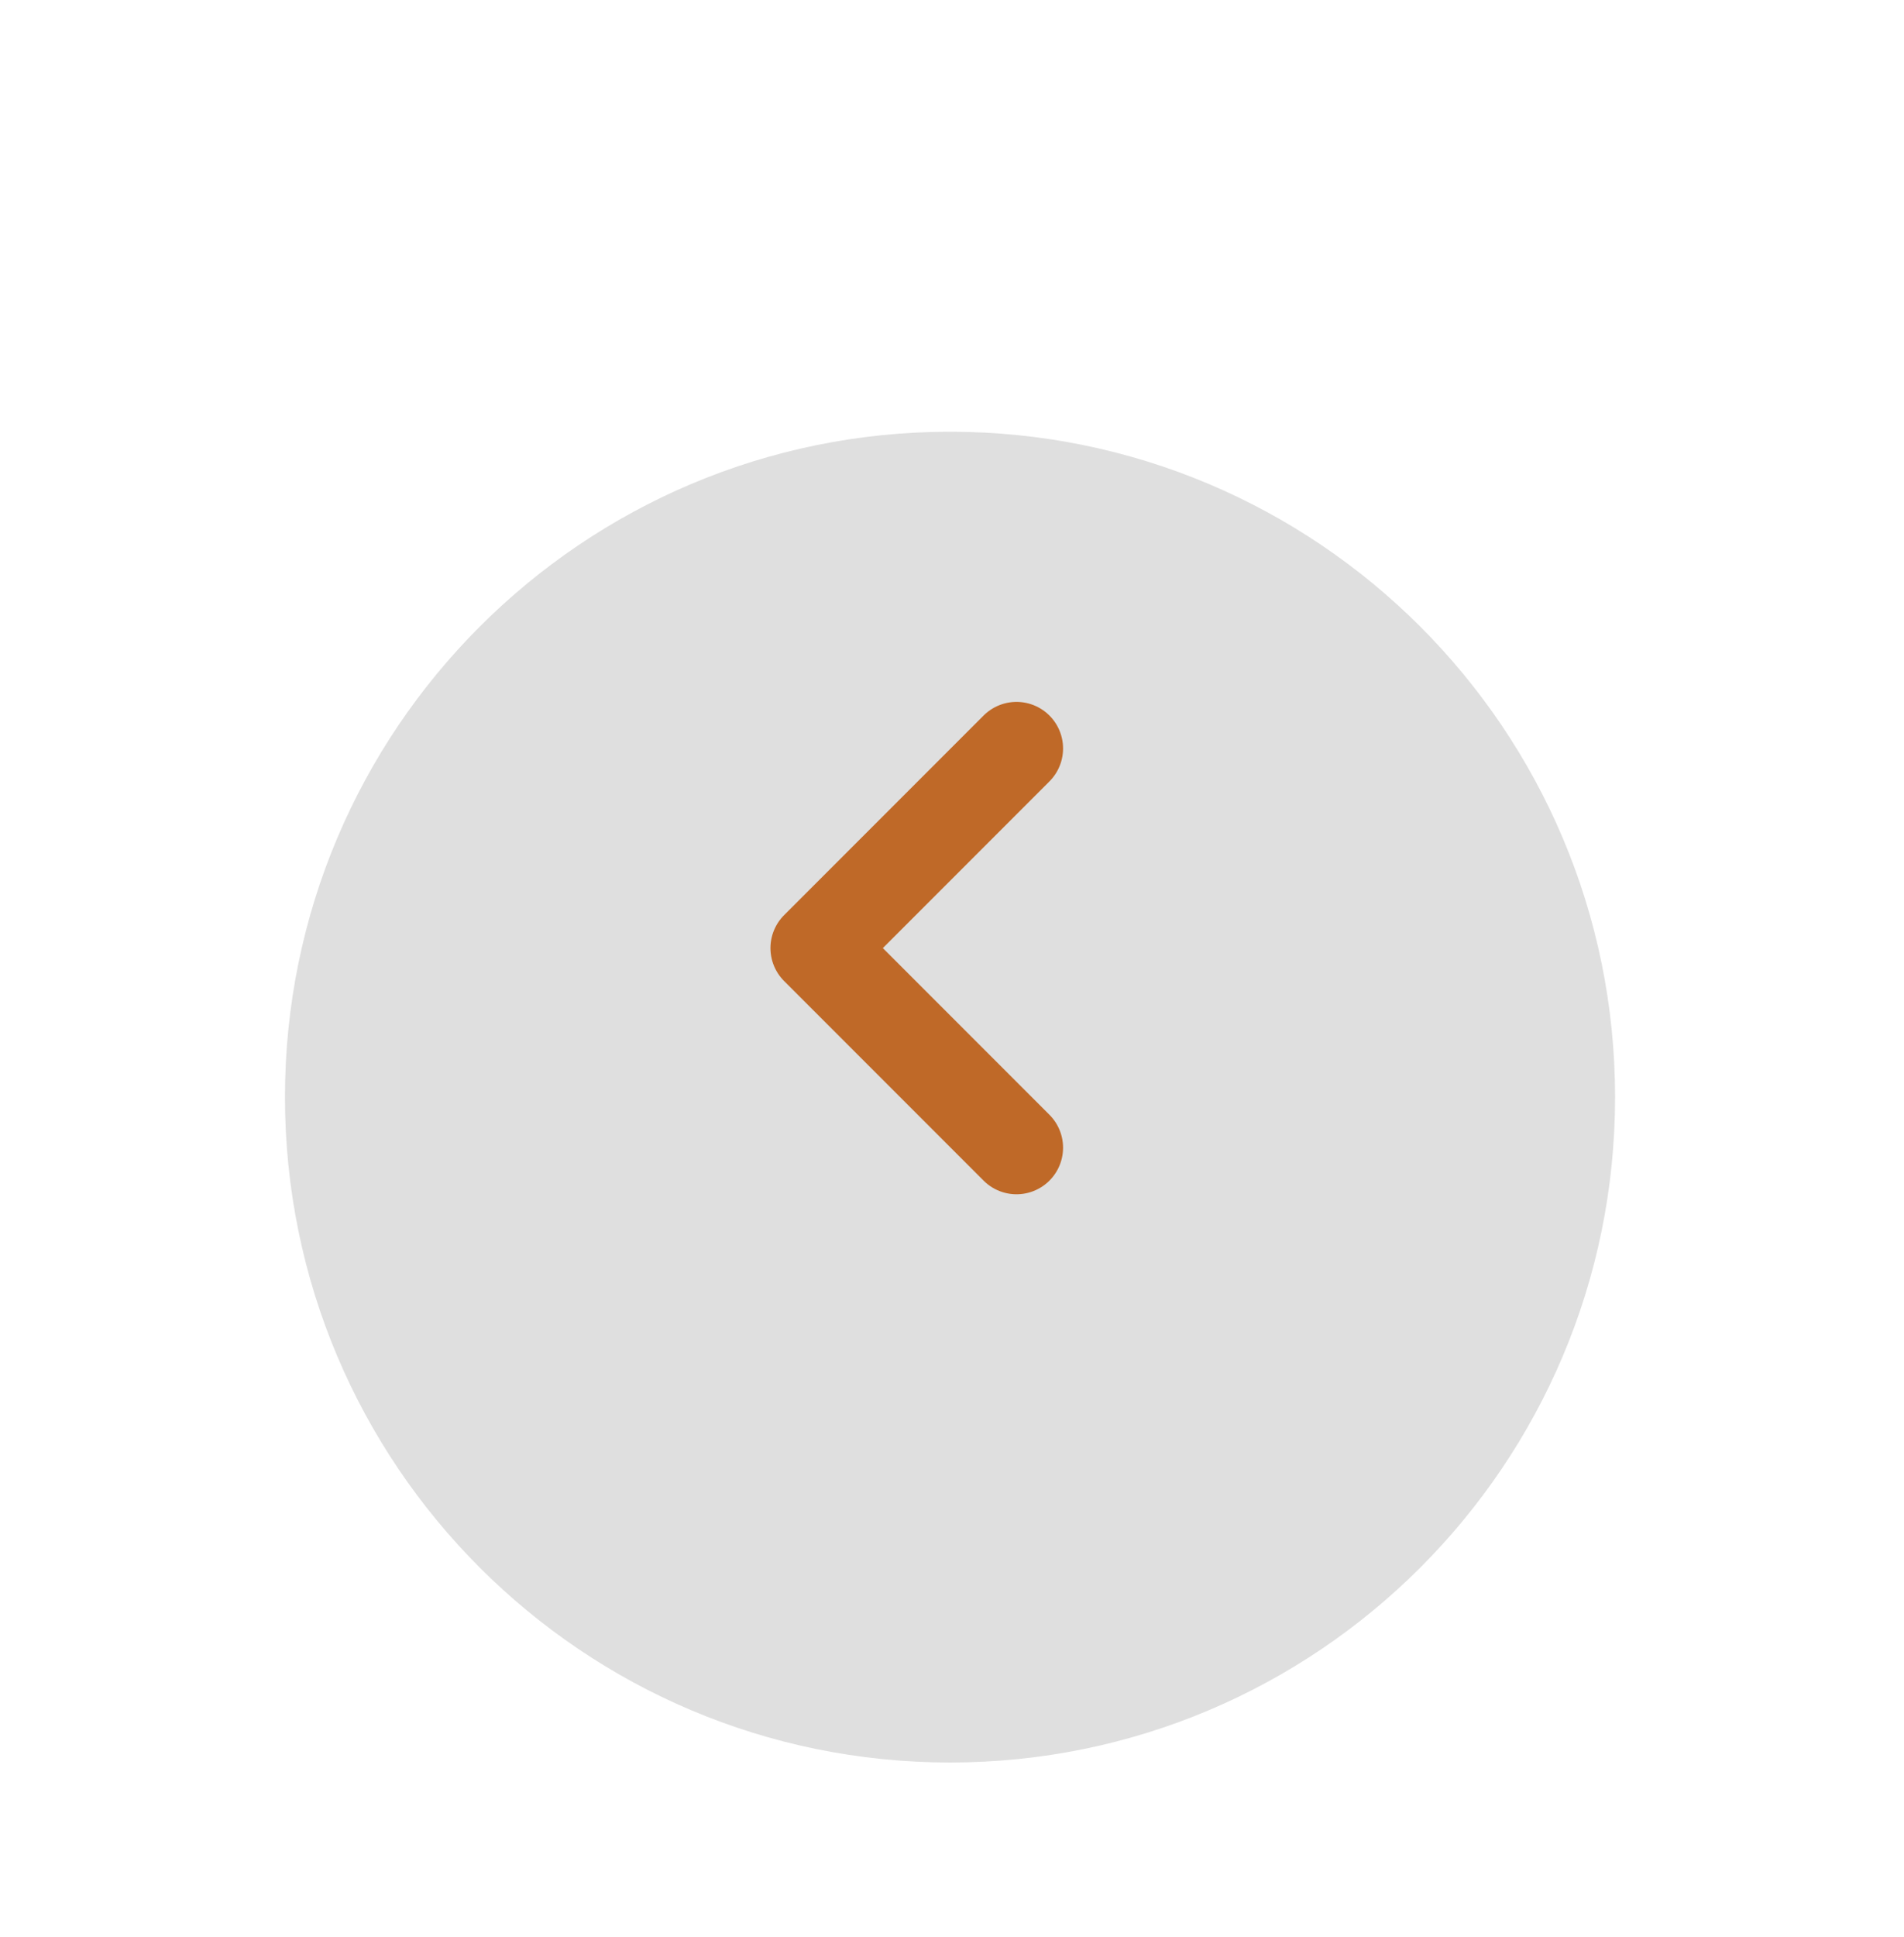 <svg width="60" height="61" viewBox="0 0 60 61" fill="none" xmlns="http://www.w3.org/2000/svg">
<path d="M59.278 0.521L0.597 0.521L0.597 59.201L59.278 59.201L59.278 0.521Z" fill="white" fill-opacity="0.01"/>
<g filter="url(#filter0_d_1_22789)">
<path d="M29.938 50.818C41.512 50.818 50.895 41.435 50.895 29.861C50.895 18.287 41.512 8.904 29.938 8.904C18.363 8.904 8.98 18.287 8.98 29.861C8.98 41.435 18.363 50.818 29.938 50.818Z" fill="#DFDFDF"/>
</g>
<path d="M32.033 36.148L25.746 29.861L32.033 23.574" stroke="#BF6928" stroke-width="2.934" stroke-linecap="round" stroke-linejoin="round"/>
<defs>
<filter id="filter0_d_1_22789" x="4.286" y="8.904" width="51.304" height="51.304" filterUnits="userSpaceOnUse" color-interpolation-filters="sRGB">
<feFlood flood-opacity="0" result="BackgroundImageFix"/>
<feColorMatrix in="SourceAlpha" type="matrix" values="0 0 0 0 0 0 0 0 0 0 0 0 0 0 0 0 0 0 127 0" result="hardAlpha"/>
<feOffset dy="4.694"/>
<feGaussianBlur stdDeviation="2.347"/>
<feComposite in2="hardAlpha" operator="out"/>
<feColorMatrix type="matrix" values="0 0 0 0 0 0 0 0 0 0 0 0 0 0 0 0 0 0 0.25 0"/>
<feBlend mode="normal" in2="BackgroundImageFix" result="effect1_dropShadow_1_22789"/>
<feBlend mode="normal" in="SourceGraphic" in2="effect1_dropShadow_1_22789" result="shape"/>
</filter>
</defs>
</svg>
